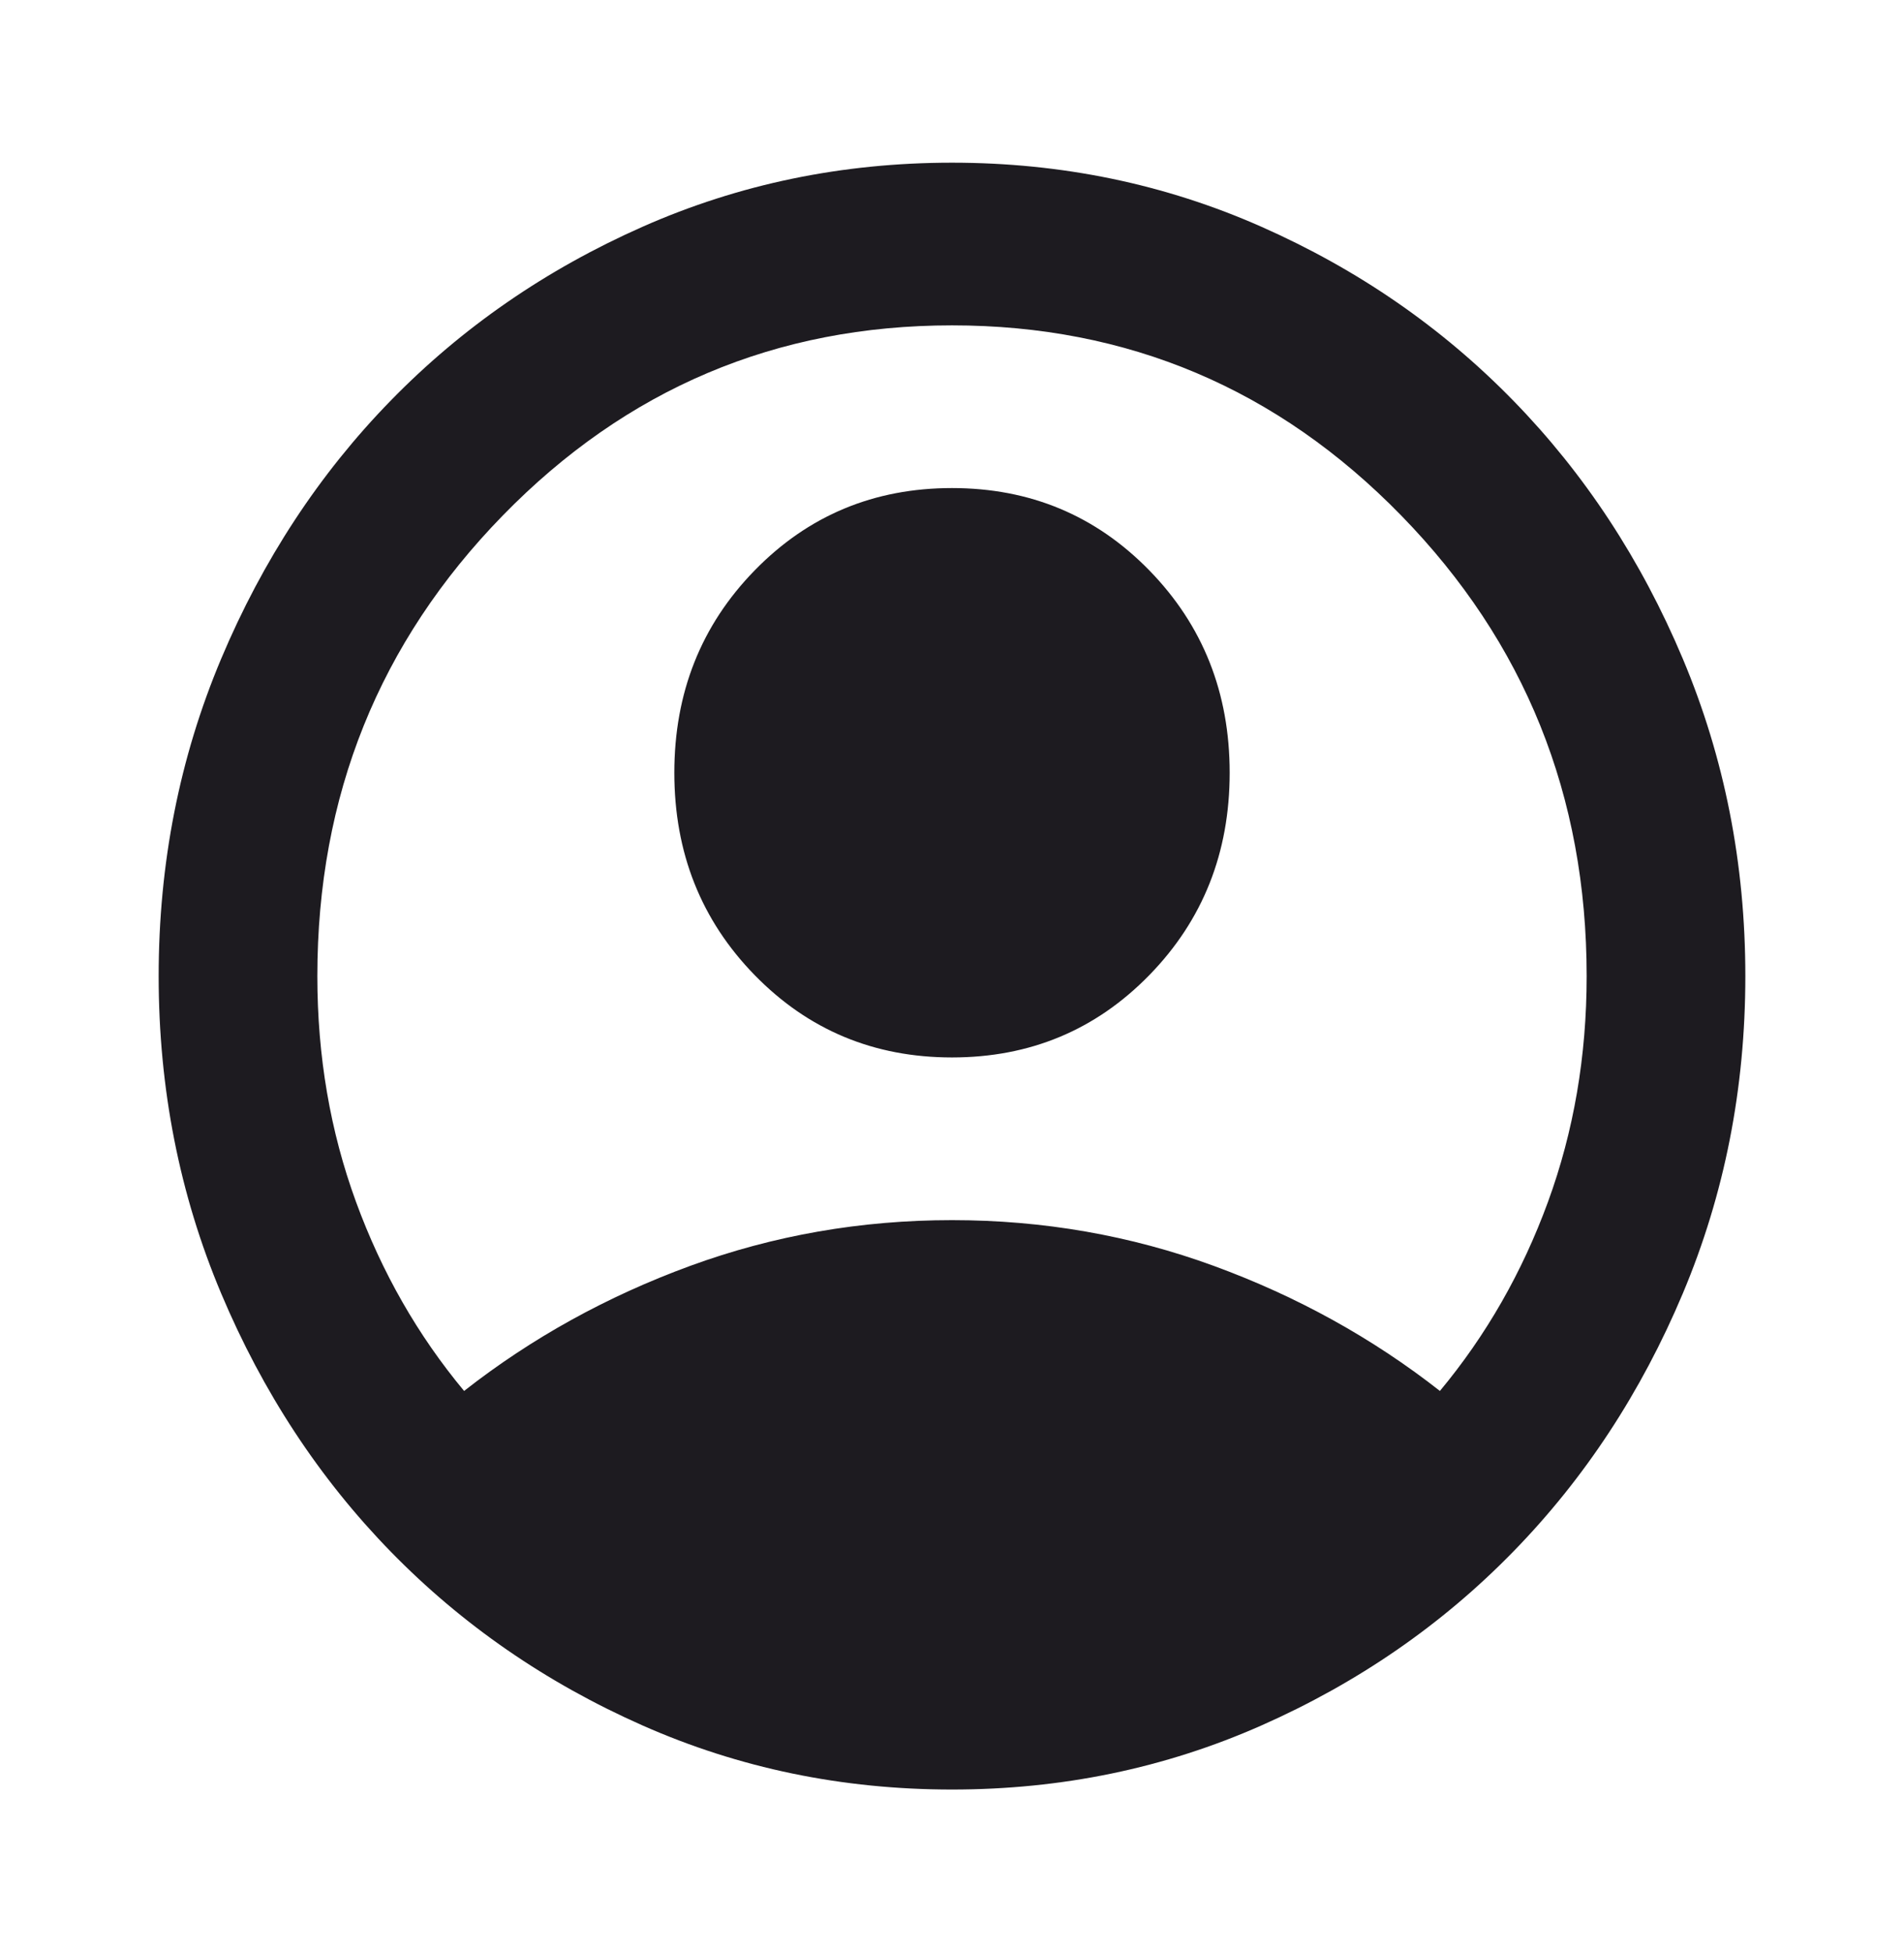 <svg width="79" height="81" viewBox="0 0 79 81" fill="none" xmlns="http://www.w3.org/2000/svg">
<path d="M19.256 57.712C22.054 55.519 25.181 53.789 28.637 52.523C32.094 51.258 35.715 50.625 39.5 50.625C43.285 50.625 46.906 51.258 50.362 52.523C53.819 53.789 56.946 55.519 59.744 57.712C61.664 55.406 63.159 52.791 64.229 49.866C65.298 46.941 65.833 43.819 65.833 40.5C65.833 33.019 63.269 26.648 58.139 21.389C53.01 16.13 46.796 13.5 39.5 13.5C32.203 13.5 25.99 16.13 20.861 21.389C15.731 26.648 13.167 33.019 13.167 40.5C13.167 43.819 13.701 46.941 14.771 49.866C15.841 52.791 17.336 55.406 19.256 57.712ZM39.5 43.875C36.263 43.875 33.534 42.736 31.312 40.458C29.09 38.18 27.979 35.381 27.979 32.062C27.979 28.744 29.09 25.945 31.312 23.667C33.534 21.389 36.263 20.25 39.5 20.25C42.737 20.25 45.466 21.389 47.688 23.667C49.91 25.945 51.021 28.744 51.021 32.062C51.021 35.381 49.91 38.18 47.688 40.458C45.466 42.736 42.737 43.875 39.5 43.875ZM39.5 74.25C34.946 74.25 30.667 73.364 26.662 71.592C22.658 69.82 19.174 67.416 16.211 64.378C13.249 61.341 10.904 57.769 9.175 53.663C7.447 49.556 6.583 45.169 6.583 40.5C6.583 35.831 7.447 31.444 9.175 27.337C10.904 23.231 13.249 19.659 16.211 16.622C19.174 13.584 22.658 11.18 26.662 9.408C30.667 7.636 34.946 6.75 39.5 6.75C44.053 6.75 48.333 7.636 52.337 9.408C56.342 11.18 59.826 13.584 62.788 16.622C65.751 19.659 68.096 23.231 69.824 27.337C71.552 31.444 72.417 35.831 72.417 40.5C72.417 45.169 71.552 49.556 69.824 53.663C68.096 57.769 65.751 61.341 62.788 64.378C59.826 67.416 56.342 69.82 52.337 71.592C48.333 73.364 44.053 74.25 39.5 74.25Z" fill="#1D1B20"/>
</svg>
